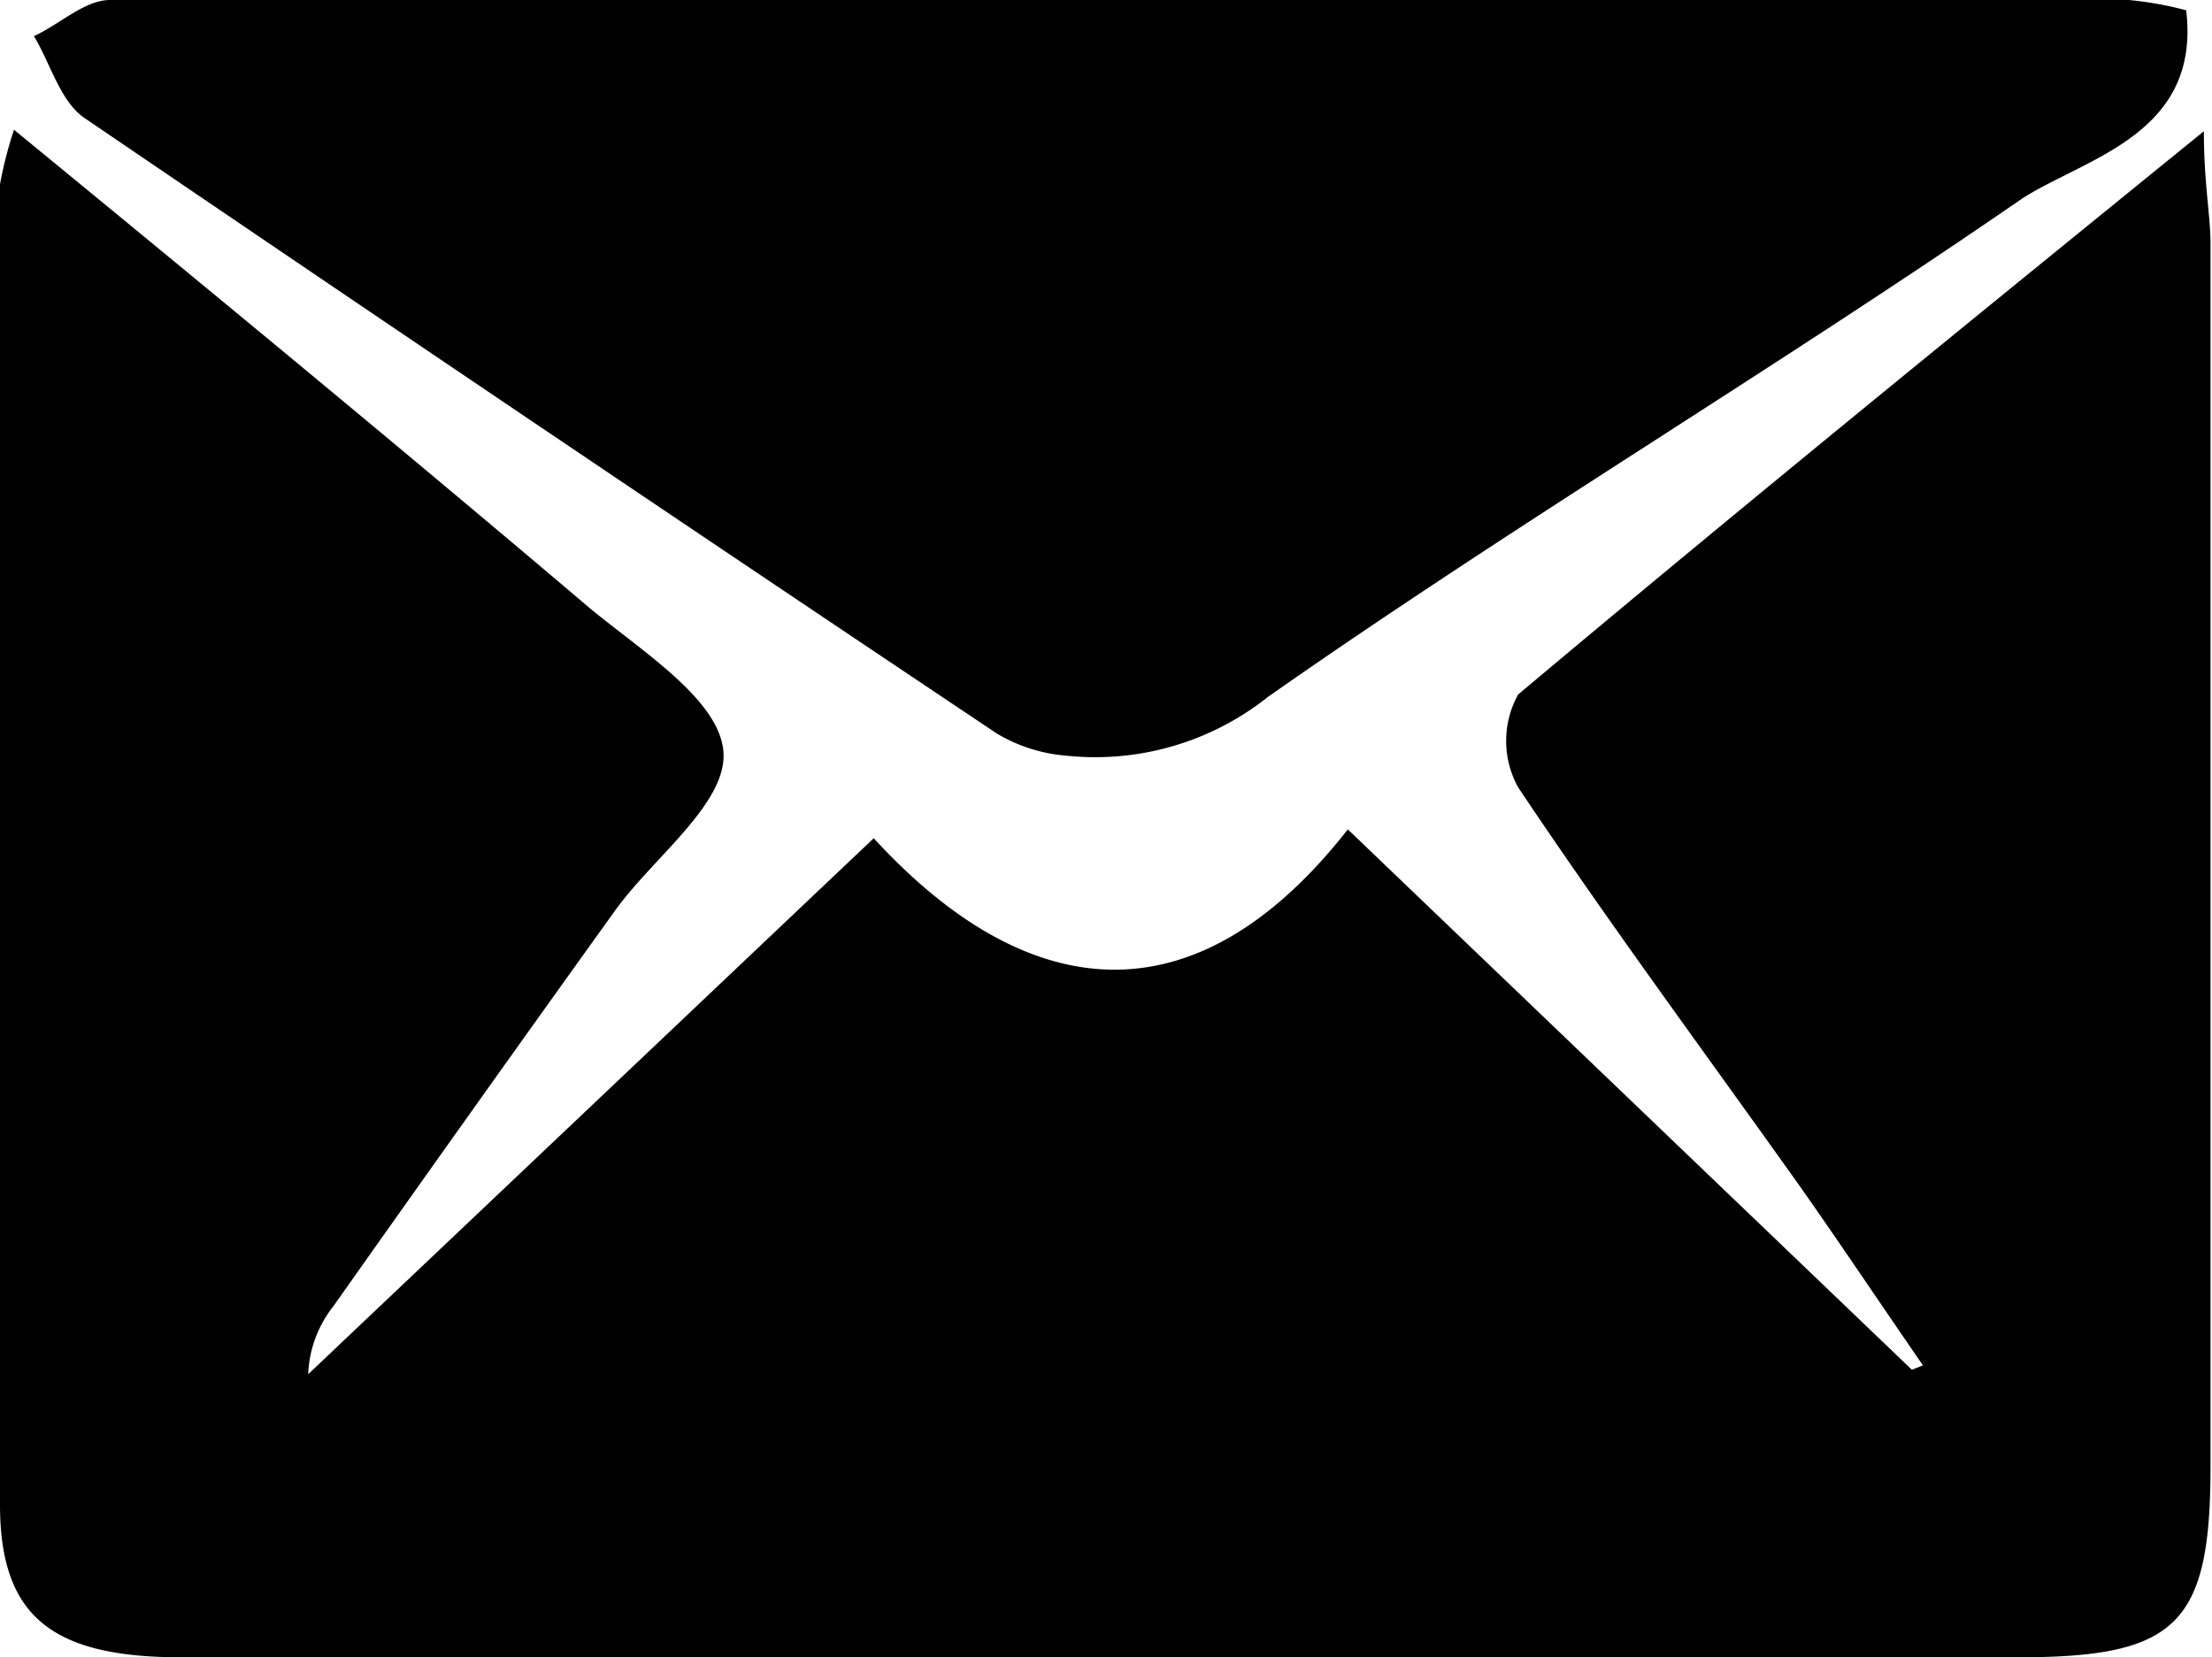<svg xmlns="http://www.w3.org/2000/svg" viewBox="0 0 30 22.48"><title>email</title><g id="Warstwa_2" data-name="Warstwa 2"><g id="Warstwa_1-2" data-name="Warstwa 1"><path d="M.19,1.76C2.92,4,5.49,6.12,8,8.25c.7.58,1.74,1.23,1.81,1.93s-.93,1.43-1.46,2.16Q6.44,15,4.52,17.72a1.58,1.58,0,0,0-.34.92l7.67-7.27c2,2.18,4.29,2.61,6.43-.12l7.65,7.33.15-.06c-.56-.81-1.1-1.62-1.67-2.43-1.28-1.8-2.59-3.57-3.82-5.41a1.3,1.3,0,0,1,0-1.26c3-2.52,6.05-5,9.3-7.64,0,.68.08,1.08.09,1.48V19.89c0,2.15-.46,2.59-2.61,2.59H2.46C.72,22.48,0,21.94,0,20.41c0-6,0-11.94,0-17.91A5.43,5.43,0,0,1,.19,1.76Z"/><path d="M29.65.14c.2,1.68-1.36,2-2.22,2.55C24.08,5,20.54,7.11,17.2,9.45a3.76,3.76,0,0,1-2.74.8,2.17,2.17,0,0,1-.94-.3Q7.33,5.81,1.16,1.61C.82,1.39.69.87.46.49.81.33,1.15,0,1.49,0Q15.18,0,28.87,0A4.66,4.66,0,0,1,29.65.14Z"/></g></g></svg>